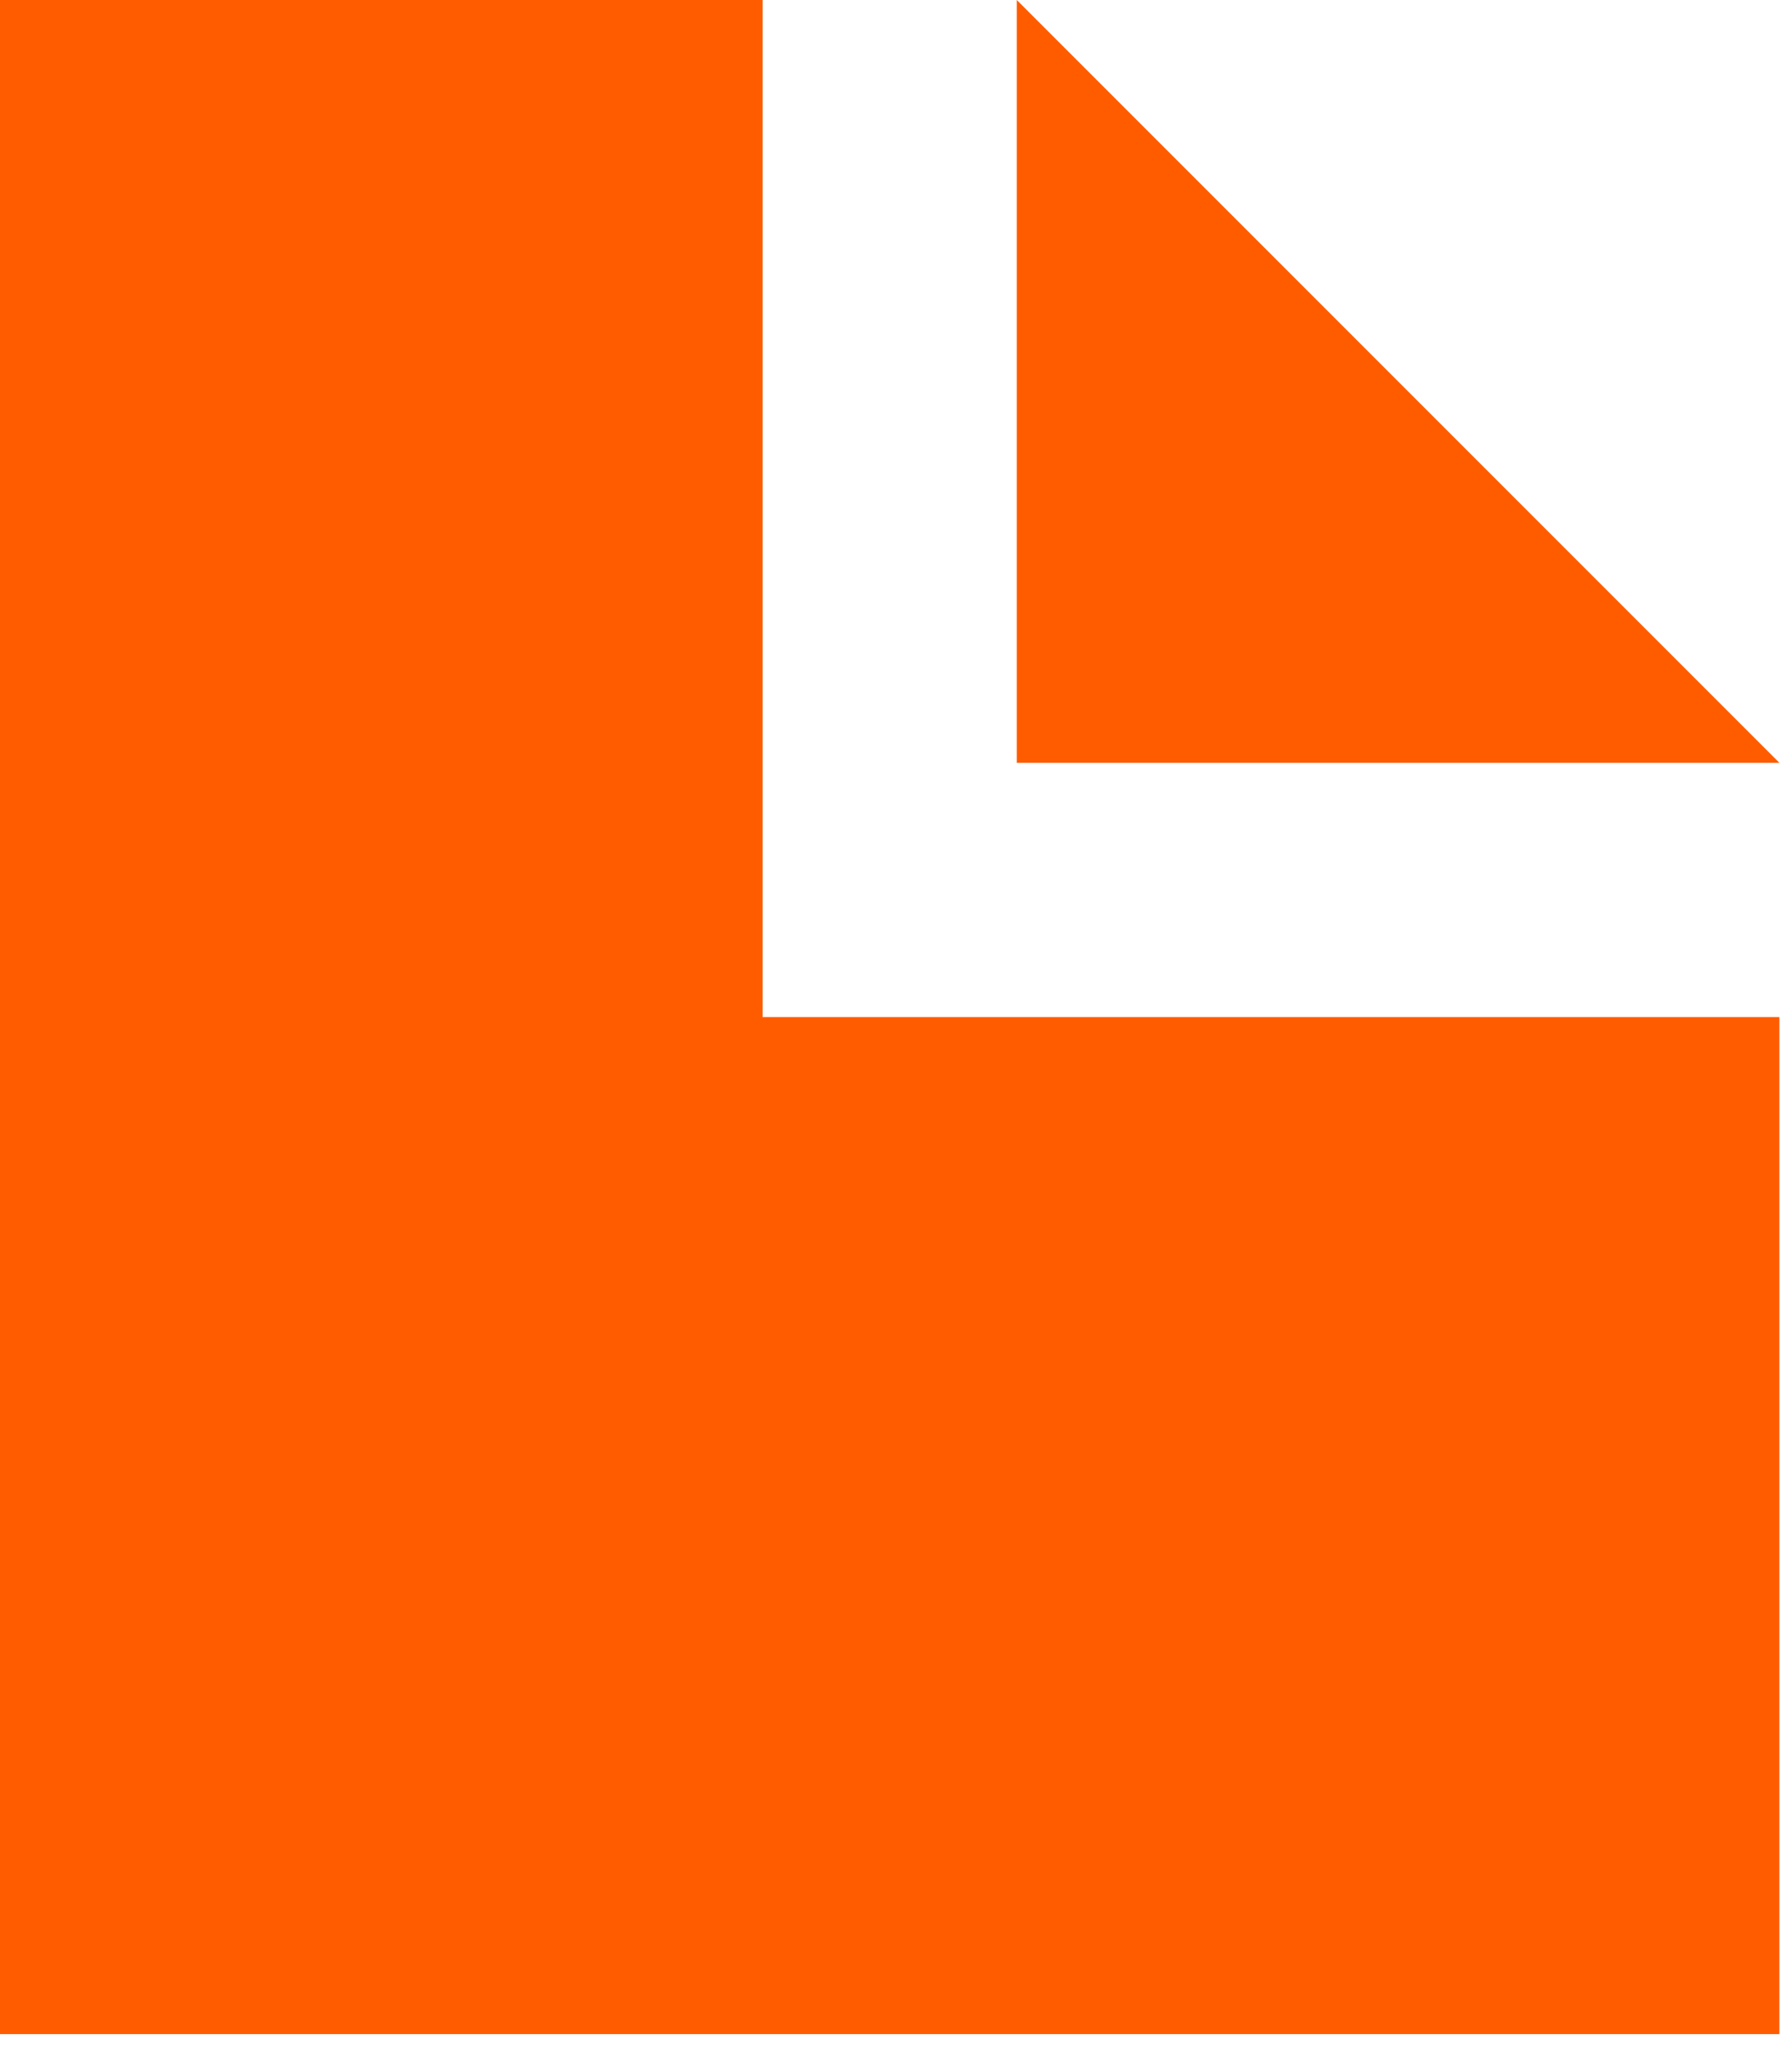 <svg width="76" height="87" viewBox="0 0 76 87" fill="none" xmlns="http://www.w3.org/2000/svg">
<path d="M0 0V86.247H75.466V43.123H32.343V0H0ZM43.123 0V32.343H75.466L43.123 0Z" fill="#FF5C00"/>
</svg>
